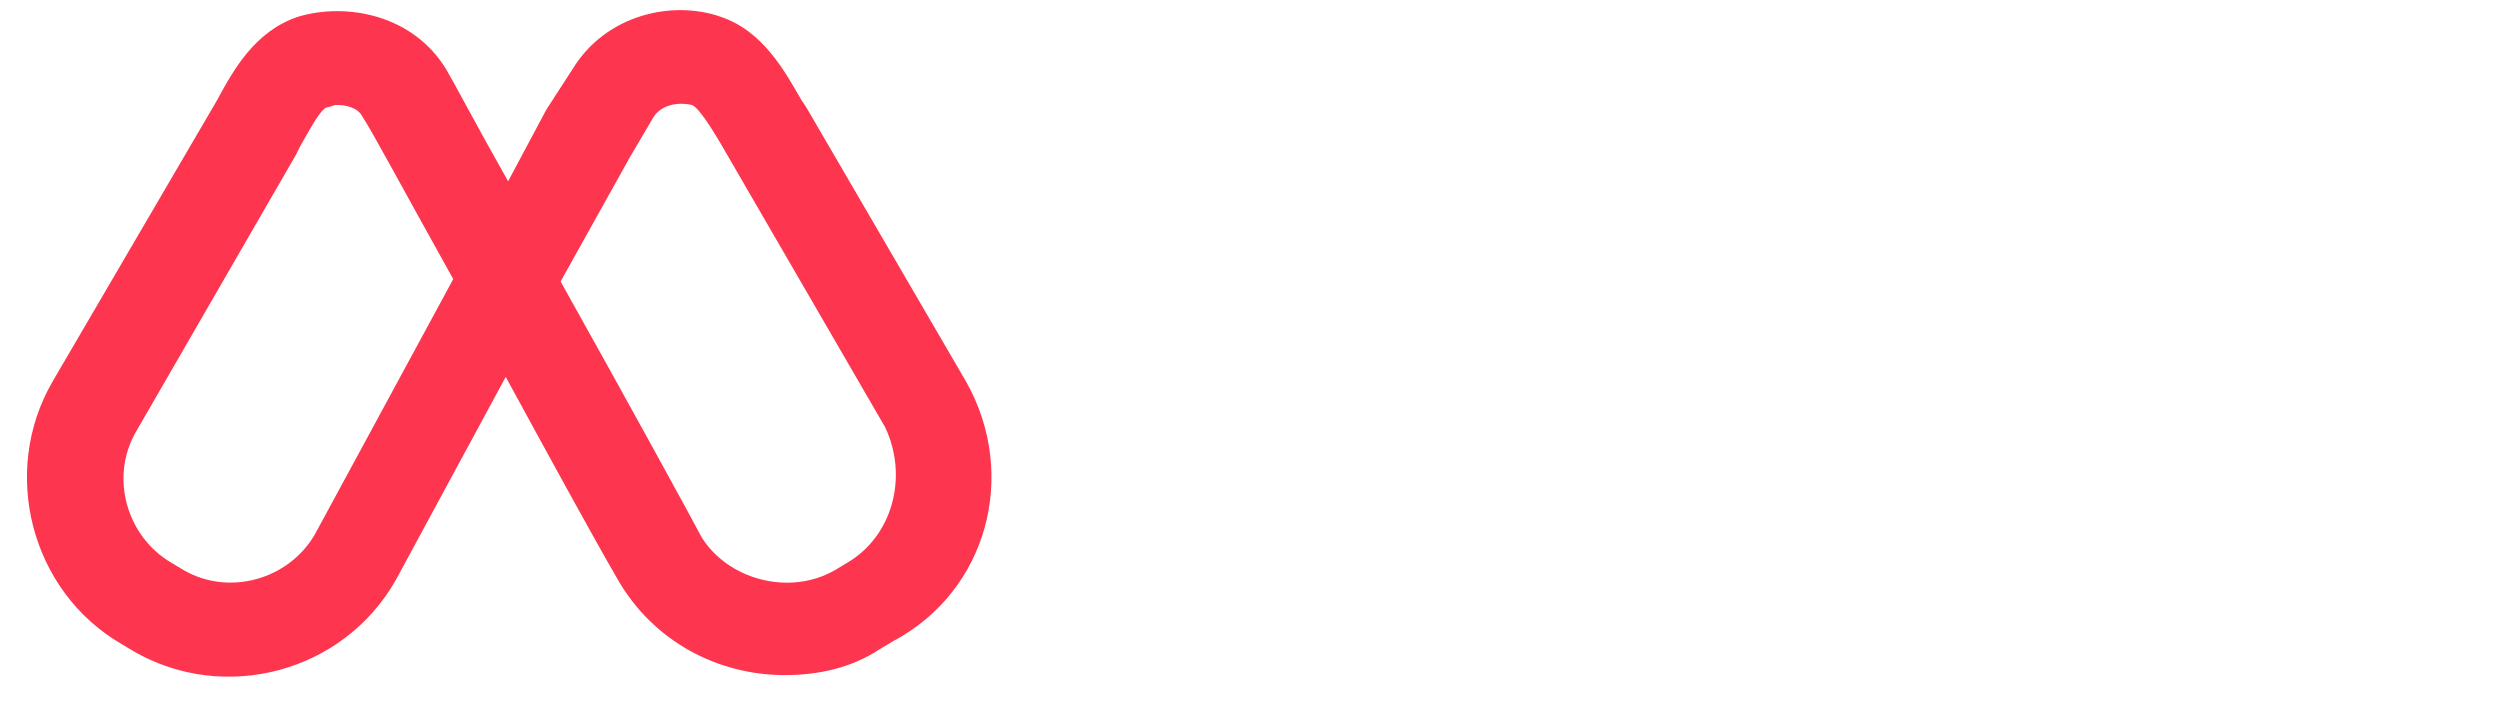 <svg viewBox="4.6 3.1 104.8 29.5" xmlns="http://www.w3.org/2000/svg">
<path d="m45.1 19.1-6.7-11.5-.2-.3c-.7-1.2-1.6-2.9-3.4-3.5-2-.7-4.8-.1-6.2 2.2l-1.1 1.7-1.6 3c-1.3-2.3-2.3-4.2-2.6-4.7-1.4-2.3-4.2-2.8-6.2-2.2-1.8.6-2.7 2.2-3.4 3.5l-6.9 11.8c-2.2 3.8-.9 8.8 2.9 11l.5.3c3.8 2.2 8.8.9 11-3l4.6-8.5c1.8 3.3 3.6 6.6 4.7 8.5 1.5 2.6 4.2 4 7 4 1.4 0 2.8-.3 4-1.1l.5-.3c4-2.1 5.3-7 3.1-10.9zm-27.3 6.4c-1.1 1.9-3.6 2.6-5.5 1.5l-.5-.3c-1.9-1.1-2.6-3.6-1.5-5.5l6.7-11.6.2-.4c.3-.5.8-1.5 1.1-1.6.1 0 .3-.1.4-.1.4 0 .9.1 1.1.5.4.6 1.9 3.4 3.8 6.8zm22.3 1.2-.5.3c-1.9 1.1-4.5.4-5.6-1.4-.2-.4-3.1-5.7-5.9-10.7l2.9-5.2 1-1.7c.4-.6 1.2-.6 1.6-.5.3.1.9 1.1 1.2 1.6l6.9 11.9c1 2.1.3 4.6-1.6 5.7z" fill="#fd354e"/>
</svg>
